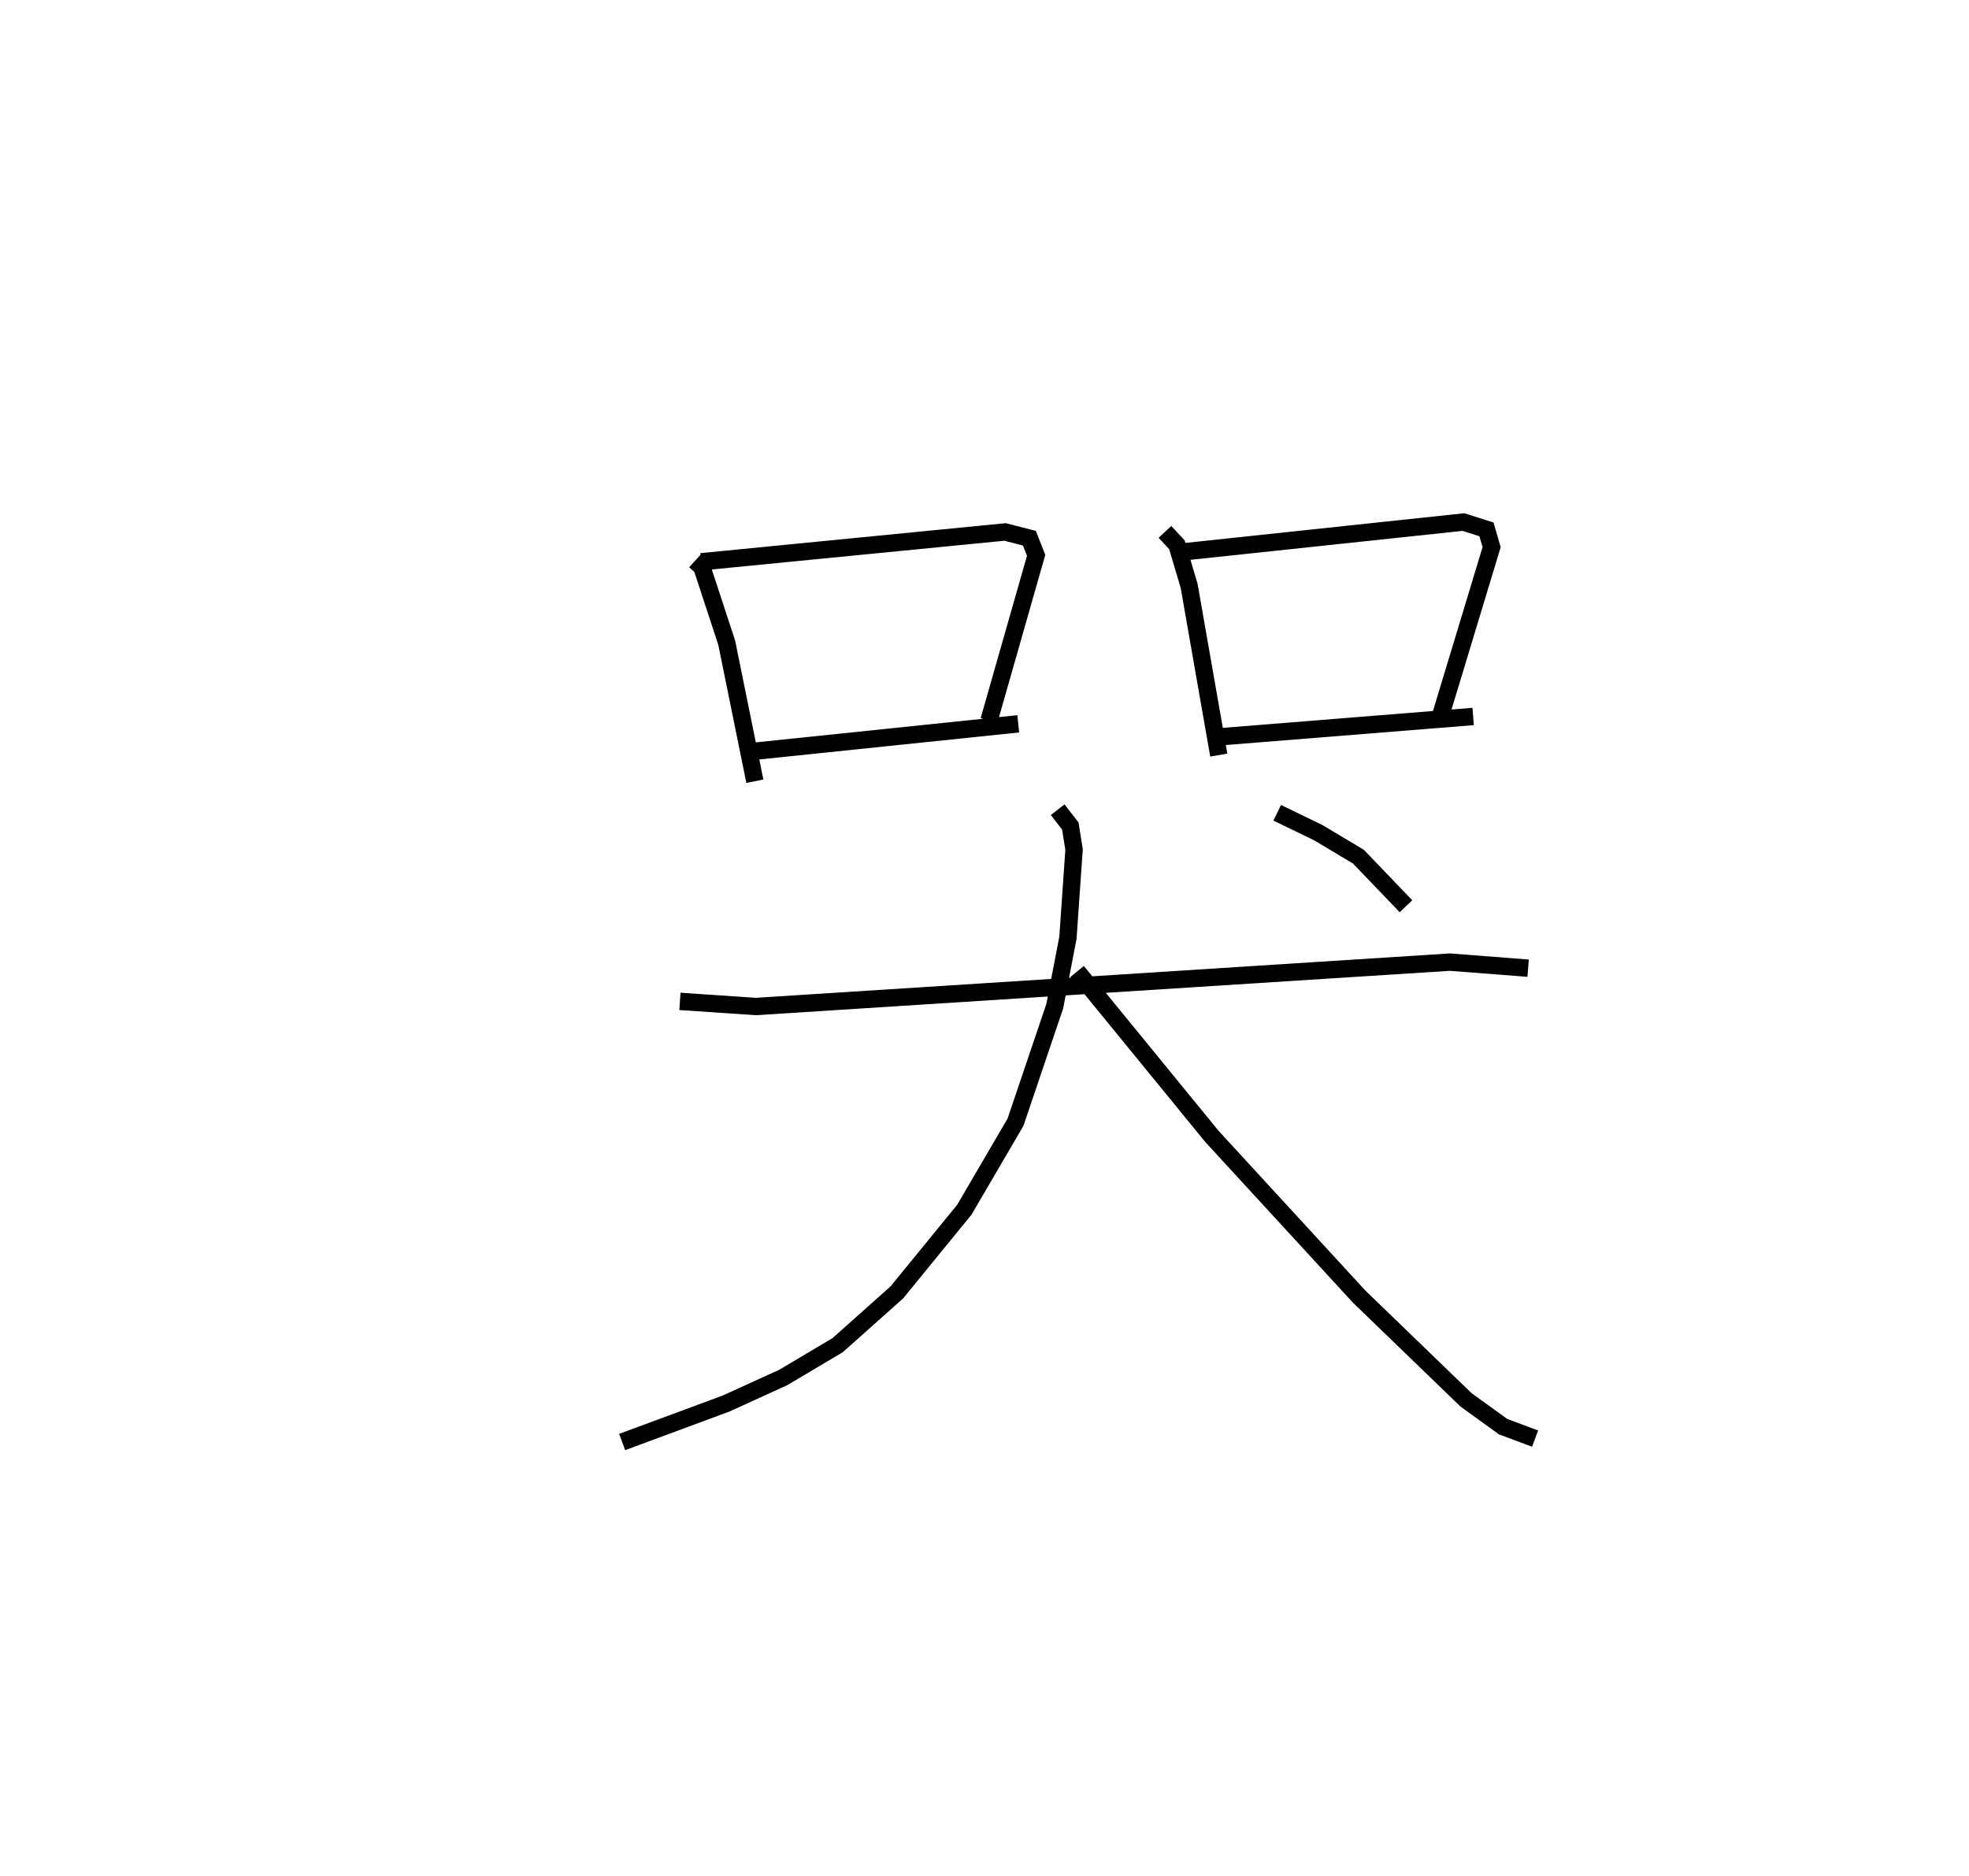<?xml version="1.0" encoding="utf-8" ?>
<svg baseProfile="full" height="108.099" version="1.1" width="113.462" xmlns="http://www.w3.org/2000/svg" xmlns:ev="http://www.w3.org/2001/xml-events" xmlns:xlink="http://www.w3.org/1999/xlink"><defs /><rect fill="white" height="108.099" width="113.462" x="0" y="0" /><path d="M25,25 m0.0,0.0 m15.049,7.319 l0.396,0.358 1.431,4.36 l1.622,7.982 m-3.093,-12.645 l17.513,-1.719 1.399,0.359 l0.39,0.986 -2.714,9.512 m-13.413,1.768 l15.096,-1.569 m8.454,-11.061 l0.688,0.743 0.704,2.362 l1.709,9.758 m-2.301,-11.684 l16.4,-1.745 1.326,0.422 l0.298,1.021 -2.934,9.694 m-13.049,1.264 l14.918,-1.197 m-45.709,16.417 l4.378,0.296 39.992,-2.558 l4.508,0.349 m-27.11,-9.132 l0.728,0.939 0.216,1.353 l-0.353,5.089 -0.76,3.943 l-2.262,6.685 -2.947,5.042 l-3.892,4.766 -3.412,3.041 l-3.134,1.861 -3.286,1.498 l-5.994,2.22 m26.217,-27.116 l7.764,9.501 8.479,9.228 l6.172,5.962 2.136,1.542 l1.839,0.687 m-14.86,-36.064 l2.368,1.147 2.312,1.383 l2.74,2.856 " fill="none" stroke="black" stroke-width="1" /></svg>